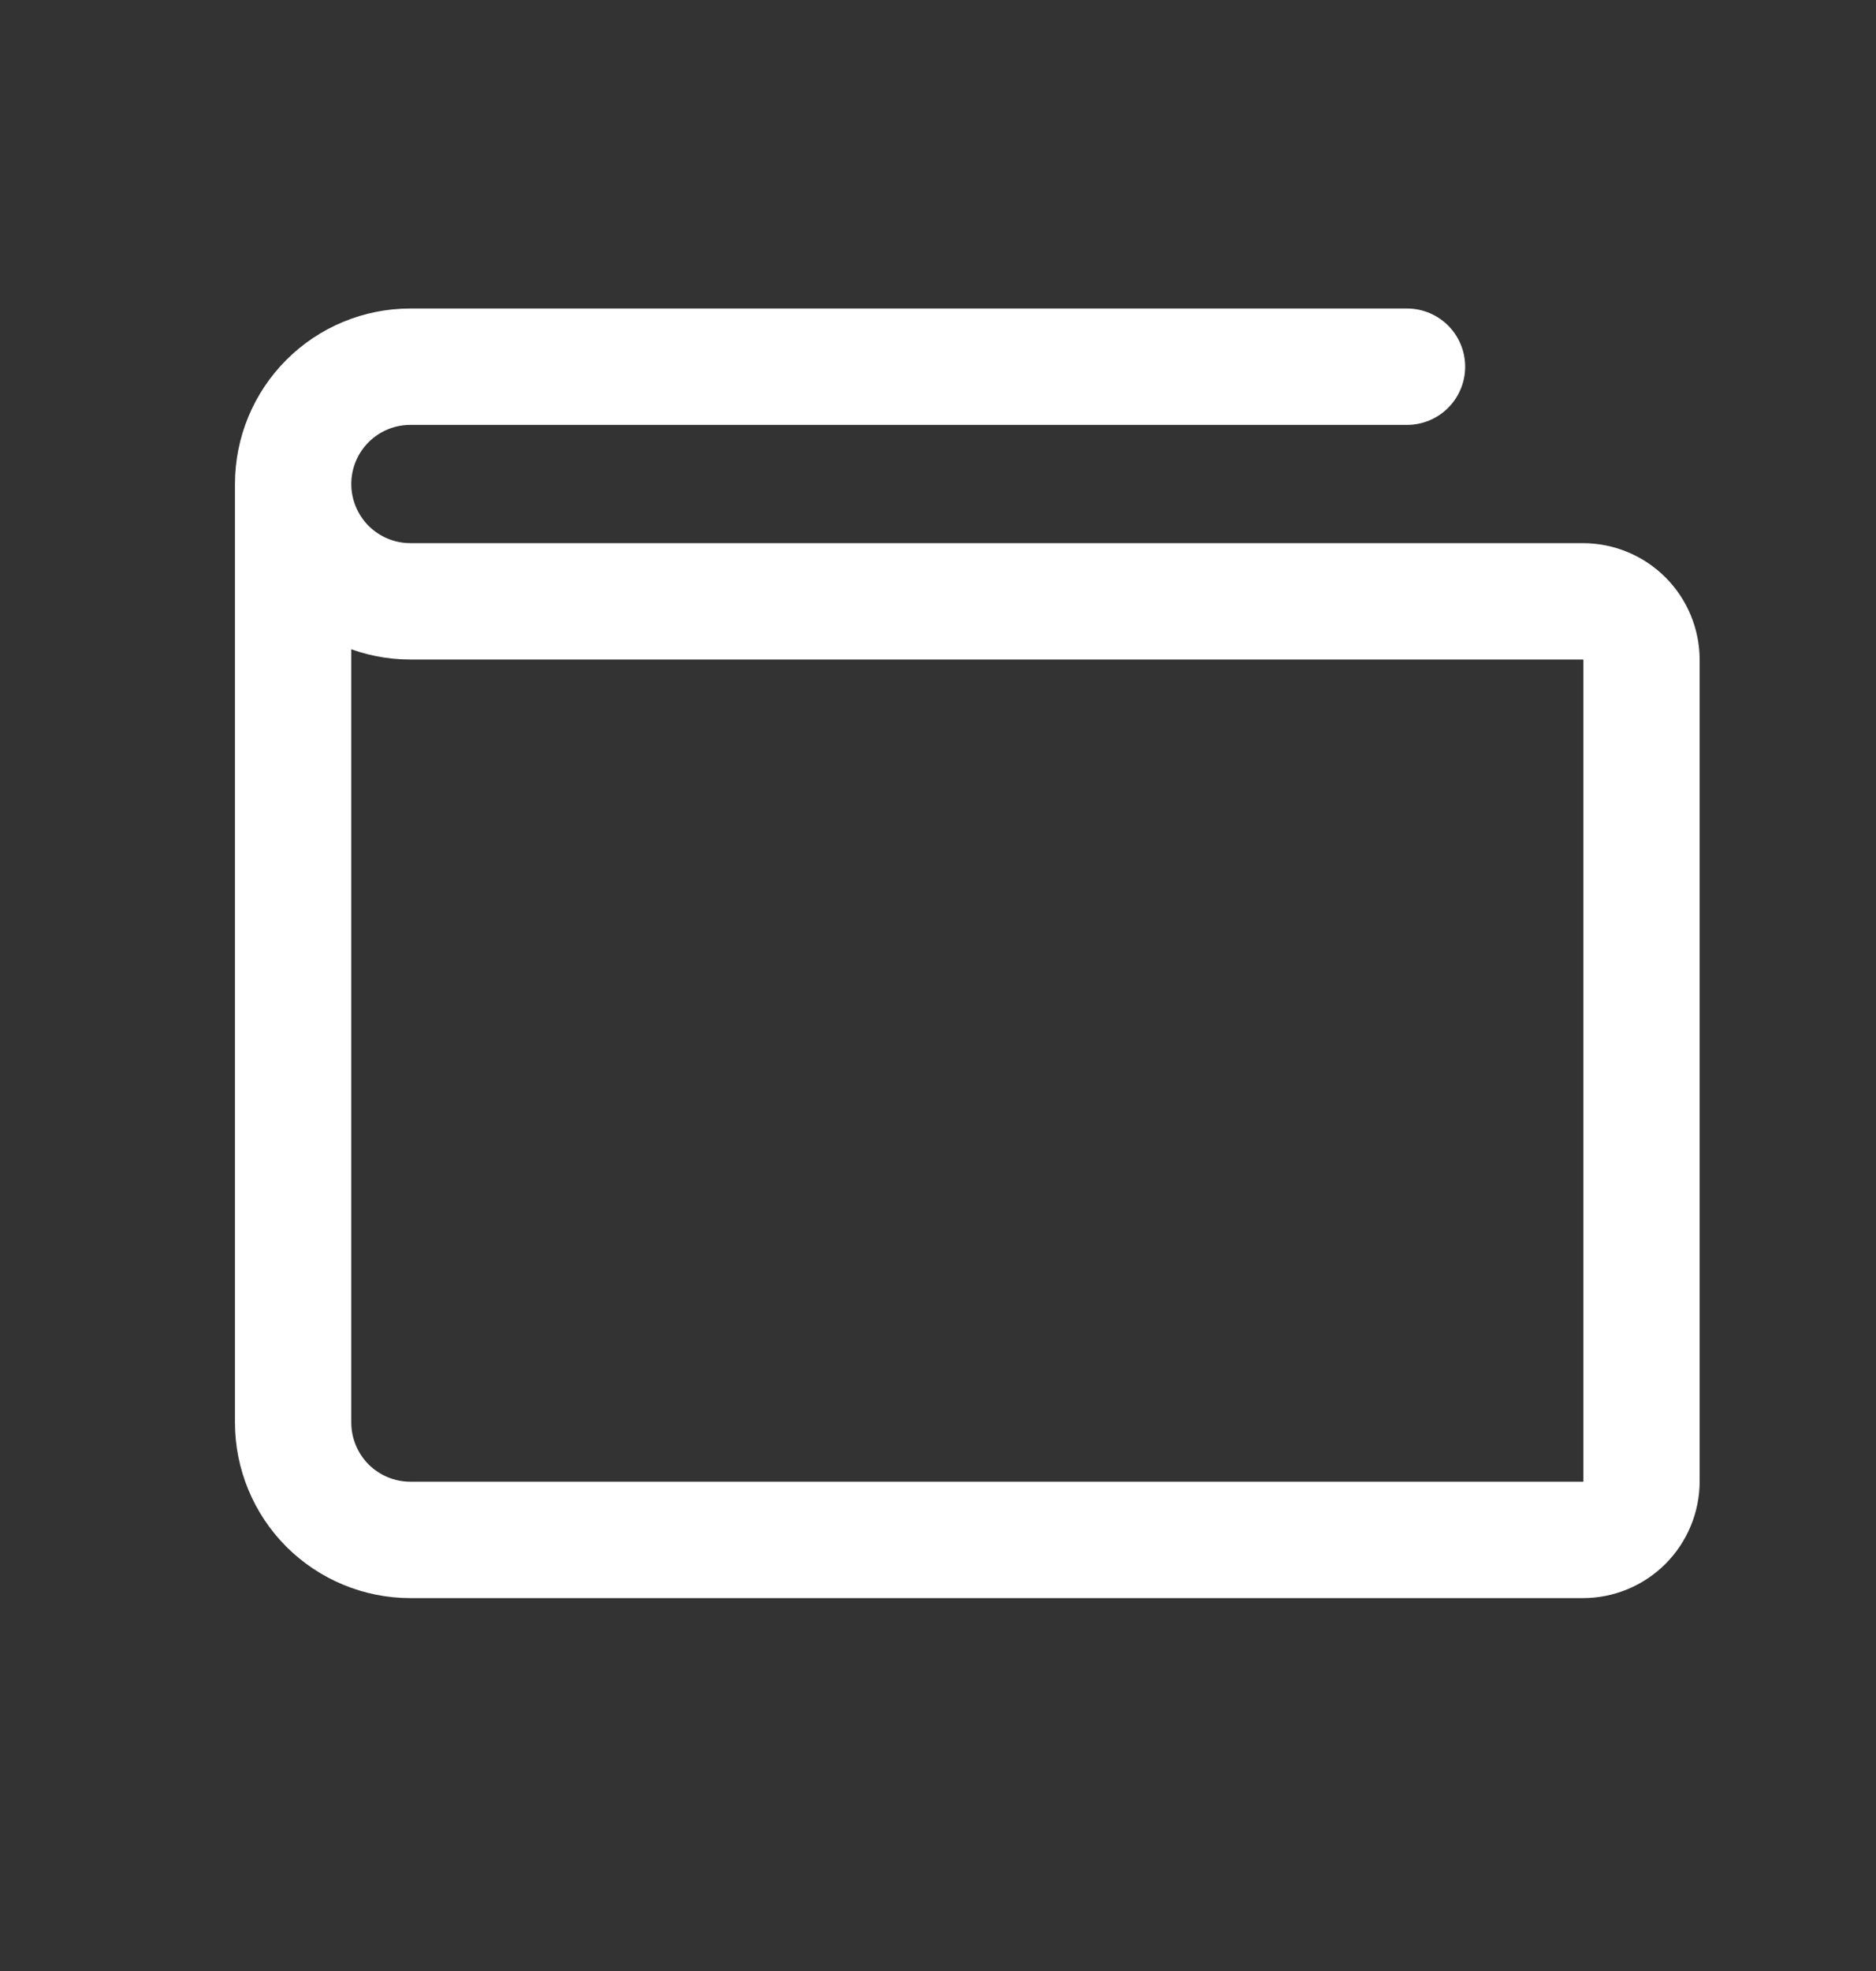 <svg width="20" height="21" viewBox="0 0 20 21" fill="none" xmlns="http://www.w3.org/2000/svg">
<rect x="0" y="0" width="20" height="21" fill="#333333" stroke="none"/>
<path d="M3.125 5.157V15.157C3.125 15.488 3.257 15.806 3.491 16.041C3.726 16.275 4.043 16.407 4.375 16.407H16.875C17.041 16.407 17.2 16.341 17.317 16.224C17.434 16.107 17.5 15.947 17.5 15.782V7.032C17.5 6.866 17.434 6.707 17.317 6.59C17.2 6.473 17.041 6.407 16.875 6.407H4.375C4.043 6.407 3.726 6.275 3.491 6.041C3.257 5.806 3.125 5.488 3.125 5.157ZM3.125 5.157C3.125 4.825 3.257 4.507 3.491 4.273C3.726 4.038 4.043 3.907 4.375 3.907H15" stroke="white" stroke-width="1.24" stroke-linecap="round" stroke-linejoin="round"/>
</svg>
